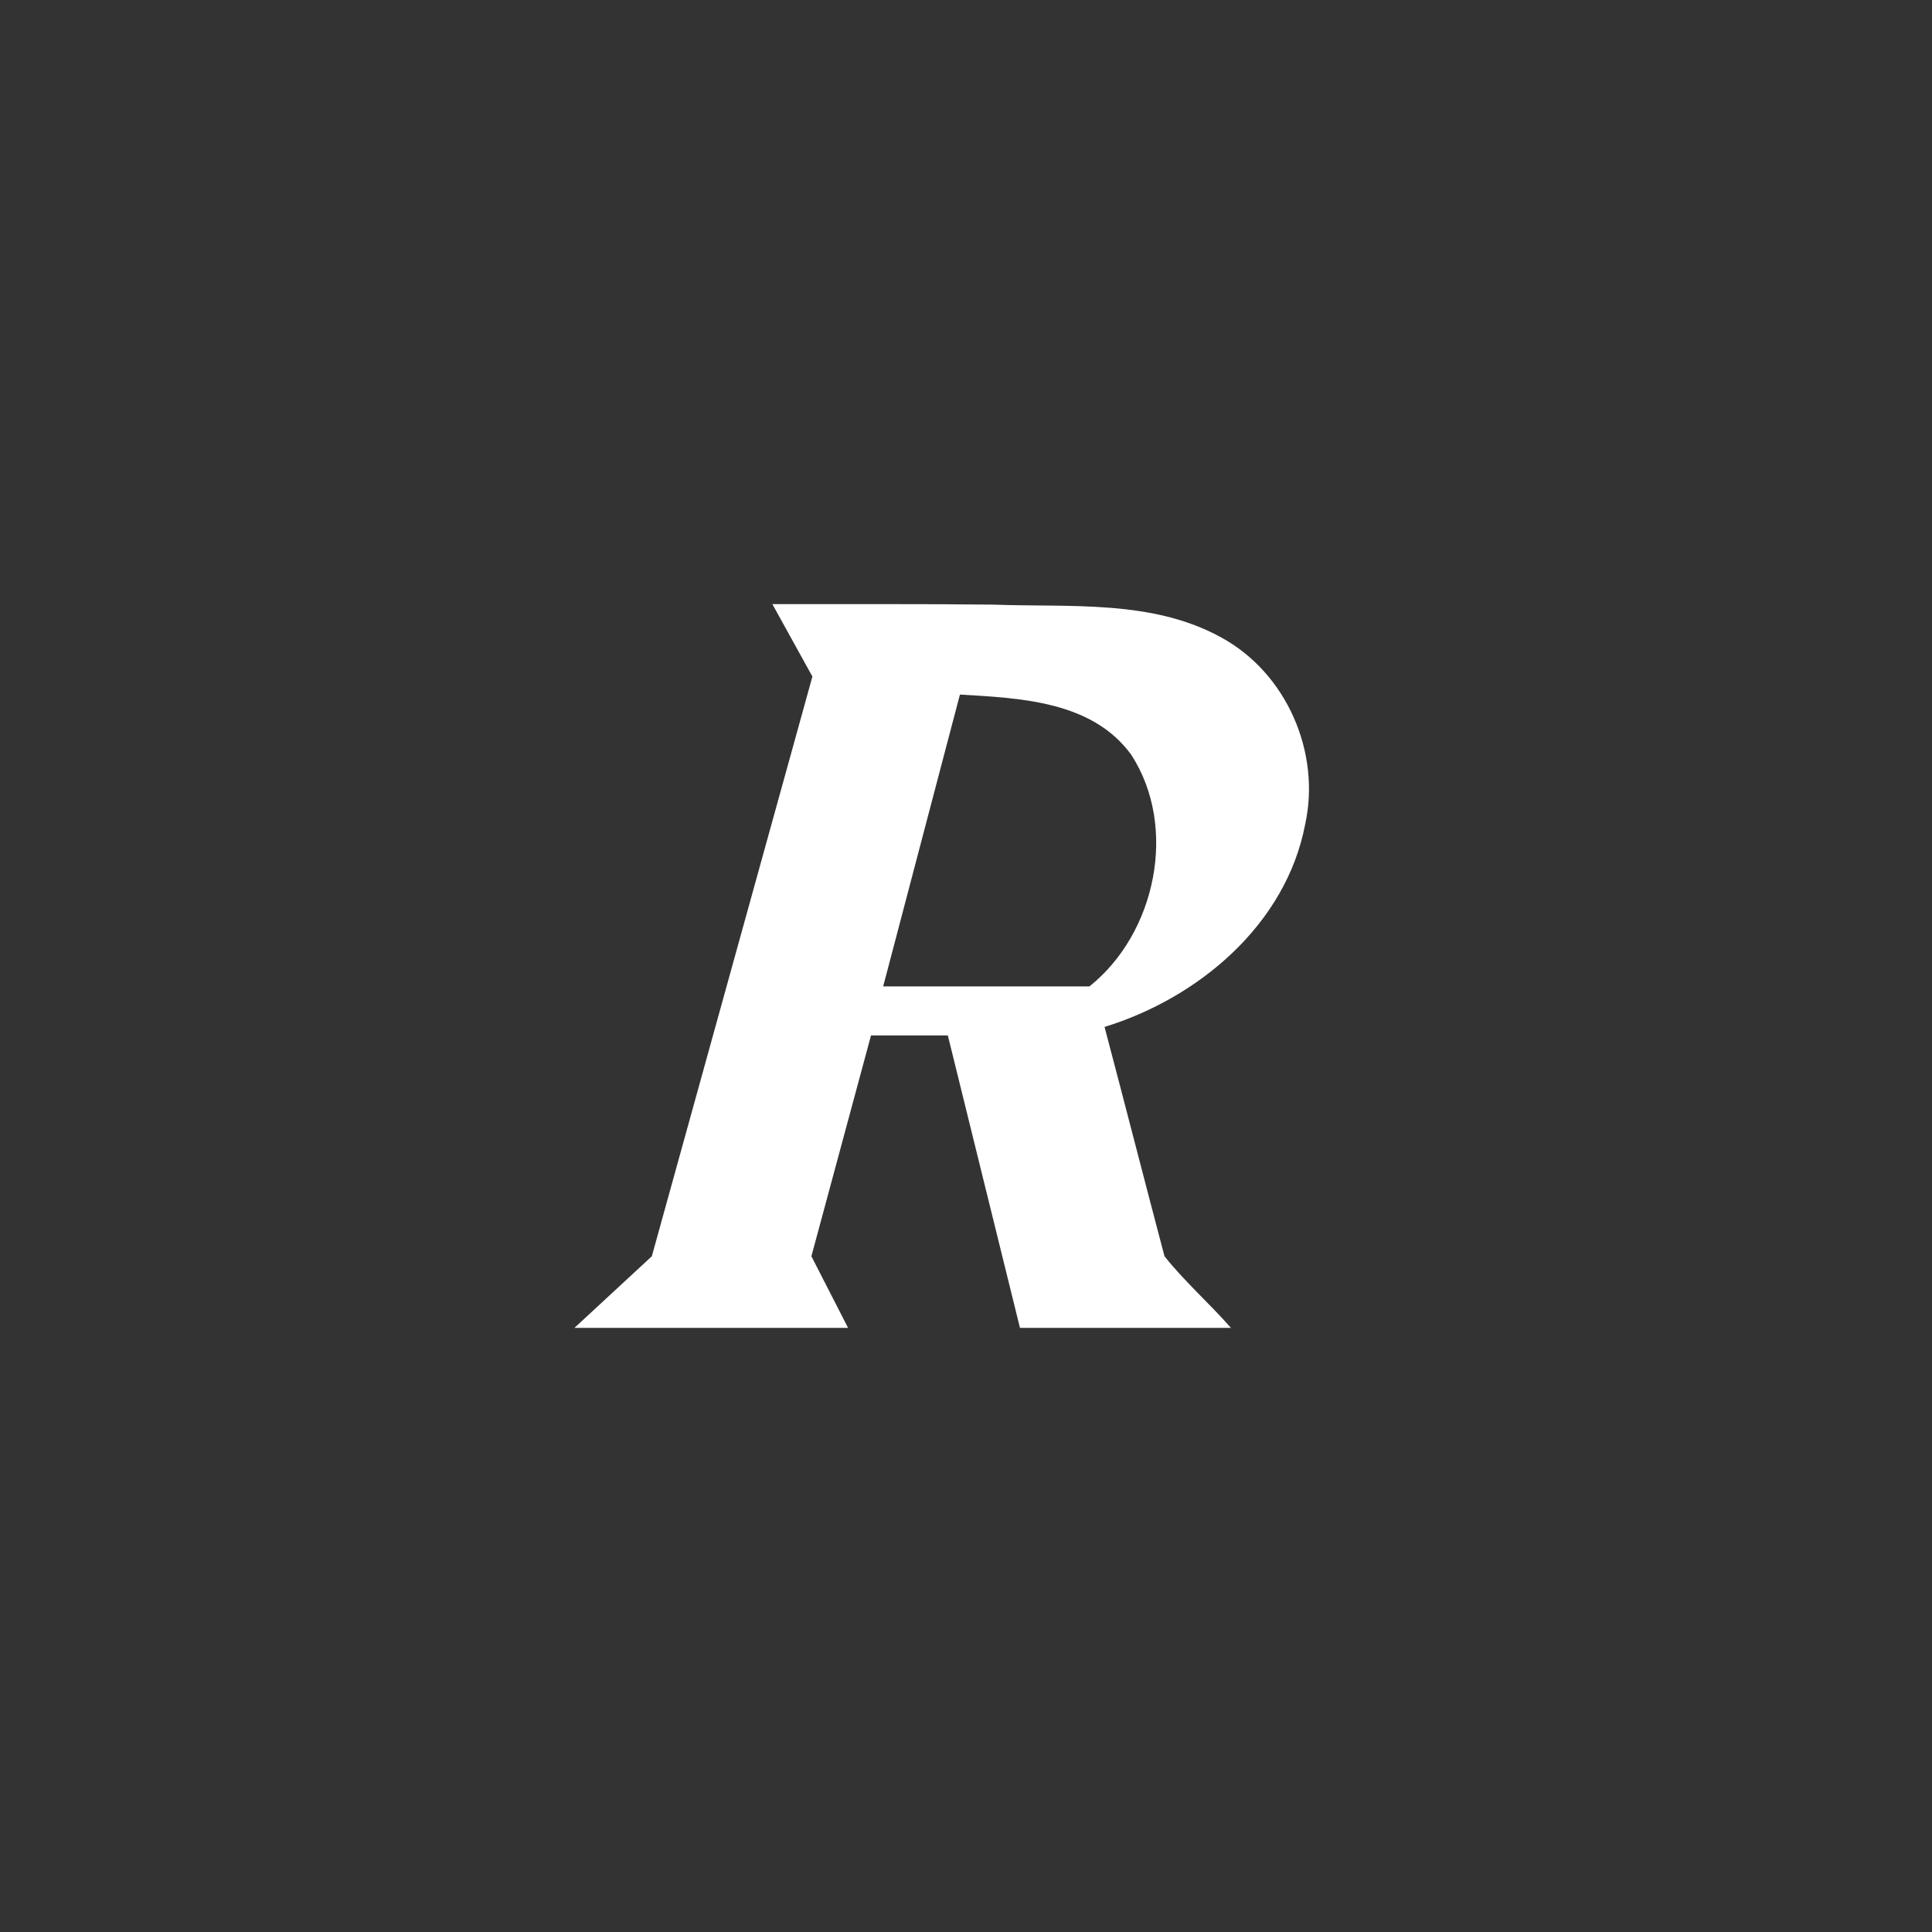 <svg xmlns="http://www.w3.org/2000/svg" xml:space="preserve" id="svg2" width="192" height="192" version="1.1">
  <rect width="100%" height="100%" fill="#333333" stroke="none"/>
  <g id="layer1" transform="translate(0 -860.362)">
    <rect id="rect550" width="100%" height="100%"
      style="fill:#ffb0ac;fill-opacity:1;fill-rule:evenodd;stroke:none;stroke-width:.993;stroke-opacity:1" />
    <path id="path1215"
      d="m76.758 920.4 3.978 7.197c-5.32 19.167-10.638 38.443-15.958 57.61l-7.692 7.12H84.28l-3.644-7.12 5.924-21.945h7.635l7.168 29.064h20.969c-2.172-2.476-4.576-4.565-6.605-7.119-1.986-7.51-3.972-15.28-5.958-22.79 9.365-2.882 18.044-10.19 19.942-20.156 1.563-7.143-1.863-14.996-8.308-18.529-6.897-3.823-15.087-2.998-22.684-3.283-7.32-.082-14.641-.037-21.961-.049zm18.639 8.987c6.015.356 13.138.641 17.026 5.983 4.664 7.2 2.45 17.754-4.156 23.02H87.769l7.628-29.003z"
      style="fill:#fff;fill-opacity:1;fill-rule:evenodd;stroke-width:4.77;stroke-linecap:round;stroke-linejoin:round;stroke-dashoffset:6;stop-color:#000" />
  </g>
  <style id="style853" type="text/css">
    .st0 {
      fill: #fff
    }
  </style>
</svg>
